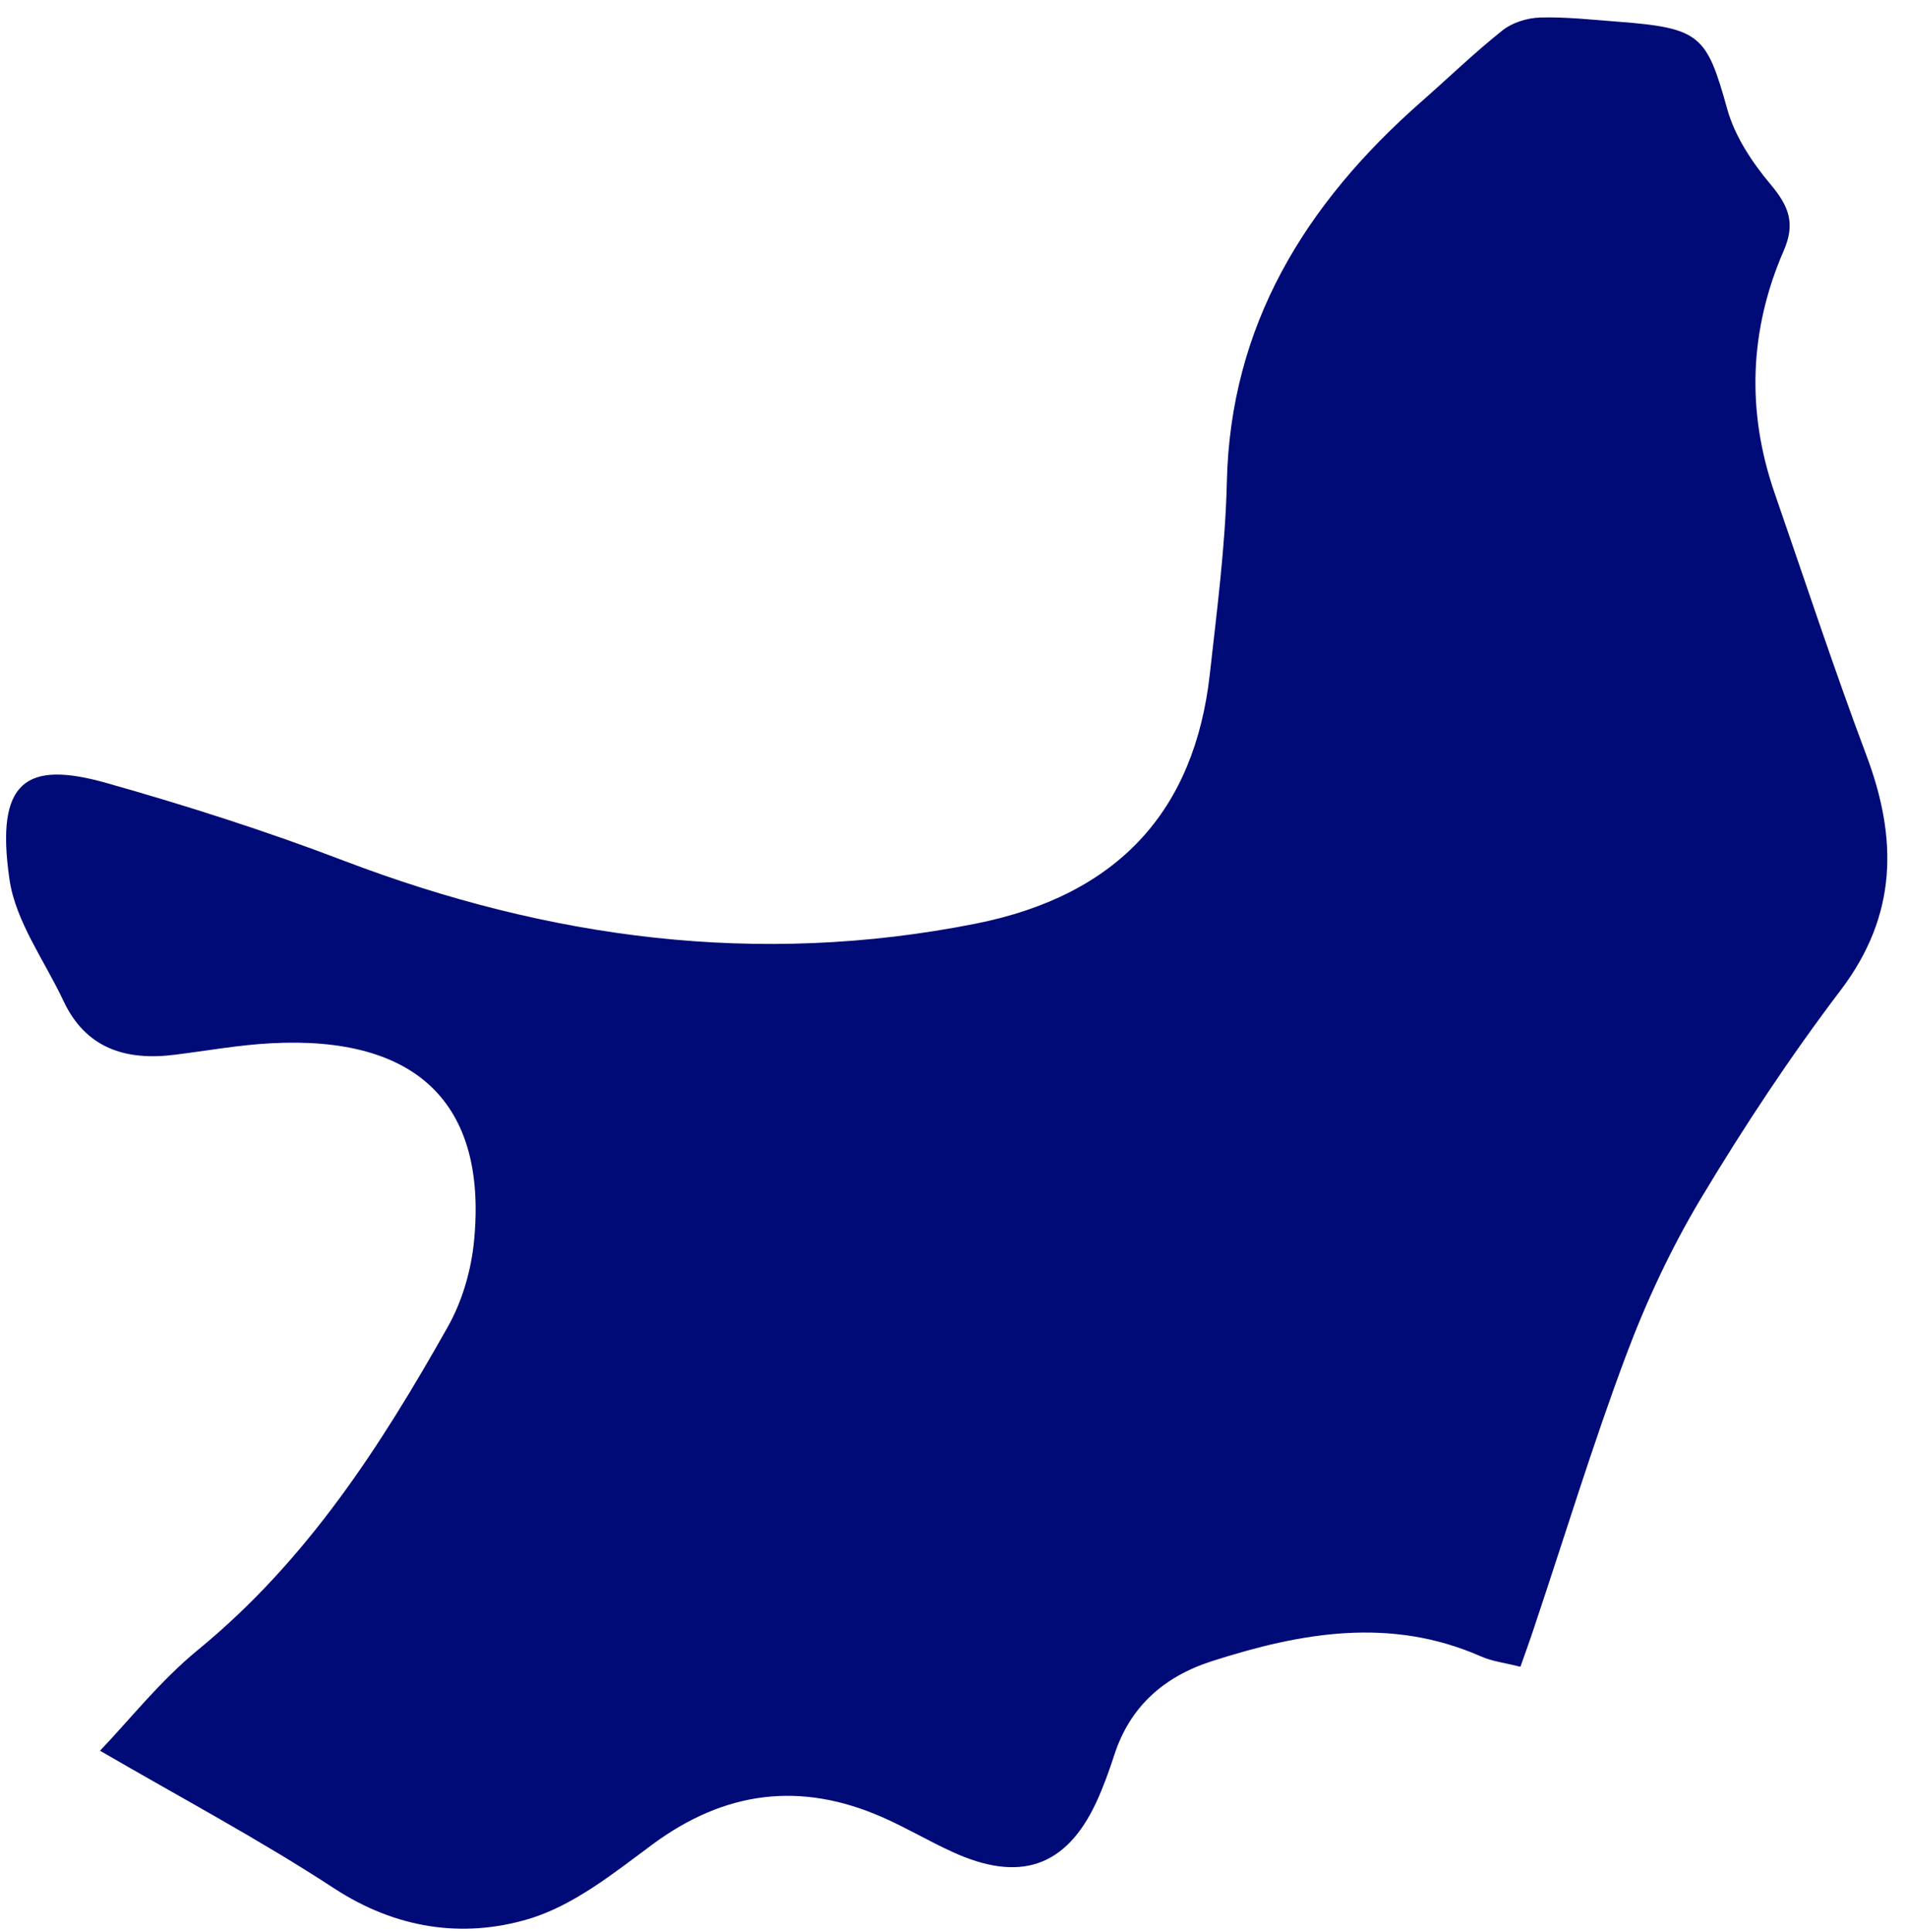 <svg width="77" height="78" viewBox="0 0 77 78" fill="none" xmlns="http://www.w3.org/2000/svg">
<path d="M61.376 67.275C60.764 67.123 60.243 67.061 59.788 66.857C56.124 65.251 52.525 65.904 48.945 67.049C46.961 67.686 45.62 68.913 44.995 70.833C44.786 71.478 44.554 72.122 44.266 72.747C43.05 75.366 41.17 76.009 38.431 74.742C37.488 74.31 36.6 73.782 35.657 73.365C32.309 71.885 29.249 72.303 26.342 74.453C24.779 75.612 23.149 76.929 21.317 77.468C18.671 78.248 15.983 77.848 13.499 76.229C10.51 74.273 7.328 72.581 4.038 70.668C5.21 69.447 6.452 67.862 7.989 66.601C12.414 62.976 15.373 58.359 18.077 53.566C18.674 52.509 19.032 51.253 19.145 50.051C19.666 44.53 16.805 41.794 10.943 42.112C9.647 42.178 8.358 42.414 7.073 42.573C5.056 42.833 3.458 42.3 2.571 40.419C1.806 38.789 0.628 37.195 0.383 35.498C-0.198 31.515 1.054 30.689 4.292 31.604C7.537 32.52 10.759 33.549 13.899 34.749C22.166 37.896 30.604 39.027 39.377 37.287C45.169 36.139 48.234 32.707 48.849 27.214C49.135 24.638 49.477 22.05 49.537 19.461C49.677 13.159 52.67 8.254 57.384 4.11C58.475 3.152 59.522 2.136 60.666 1.227C61.057 0.914 61.666 0.721 62.191 0.707C63.226 0.678 64.276 0.795 65.312 0.874C68.67 1.131 68.911 1.421 69.746 4.416C70.052 5.506 70.746 6.557 71.499 7.452C72.229 8.322 72.502 9.02 72.024 10.115C70.636 13.305 70.509 16.594 71.656 19.907C72.879 23.438 74.044 26.982 75.357 30.48C76.623 33.839 76.621 36.929 74.331 39.957C72.287 42.648 70.421 45.472 68.689 48.358C67.477 50.38 66.466 52.545 65.647 54.736C64.299 58.334 63.18 62.014 61.959 65.65C61.791 66.16 61.607 66.669 61.392 67.276L61.376 67.275Z" fill="#000B77"/>
</svg>
